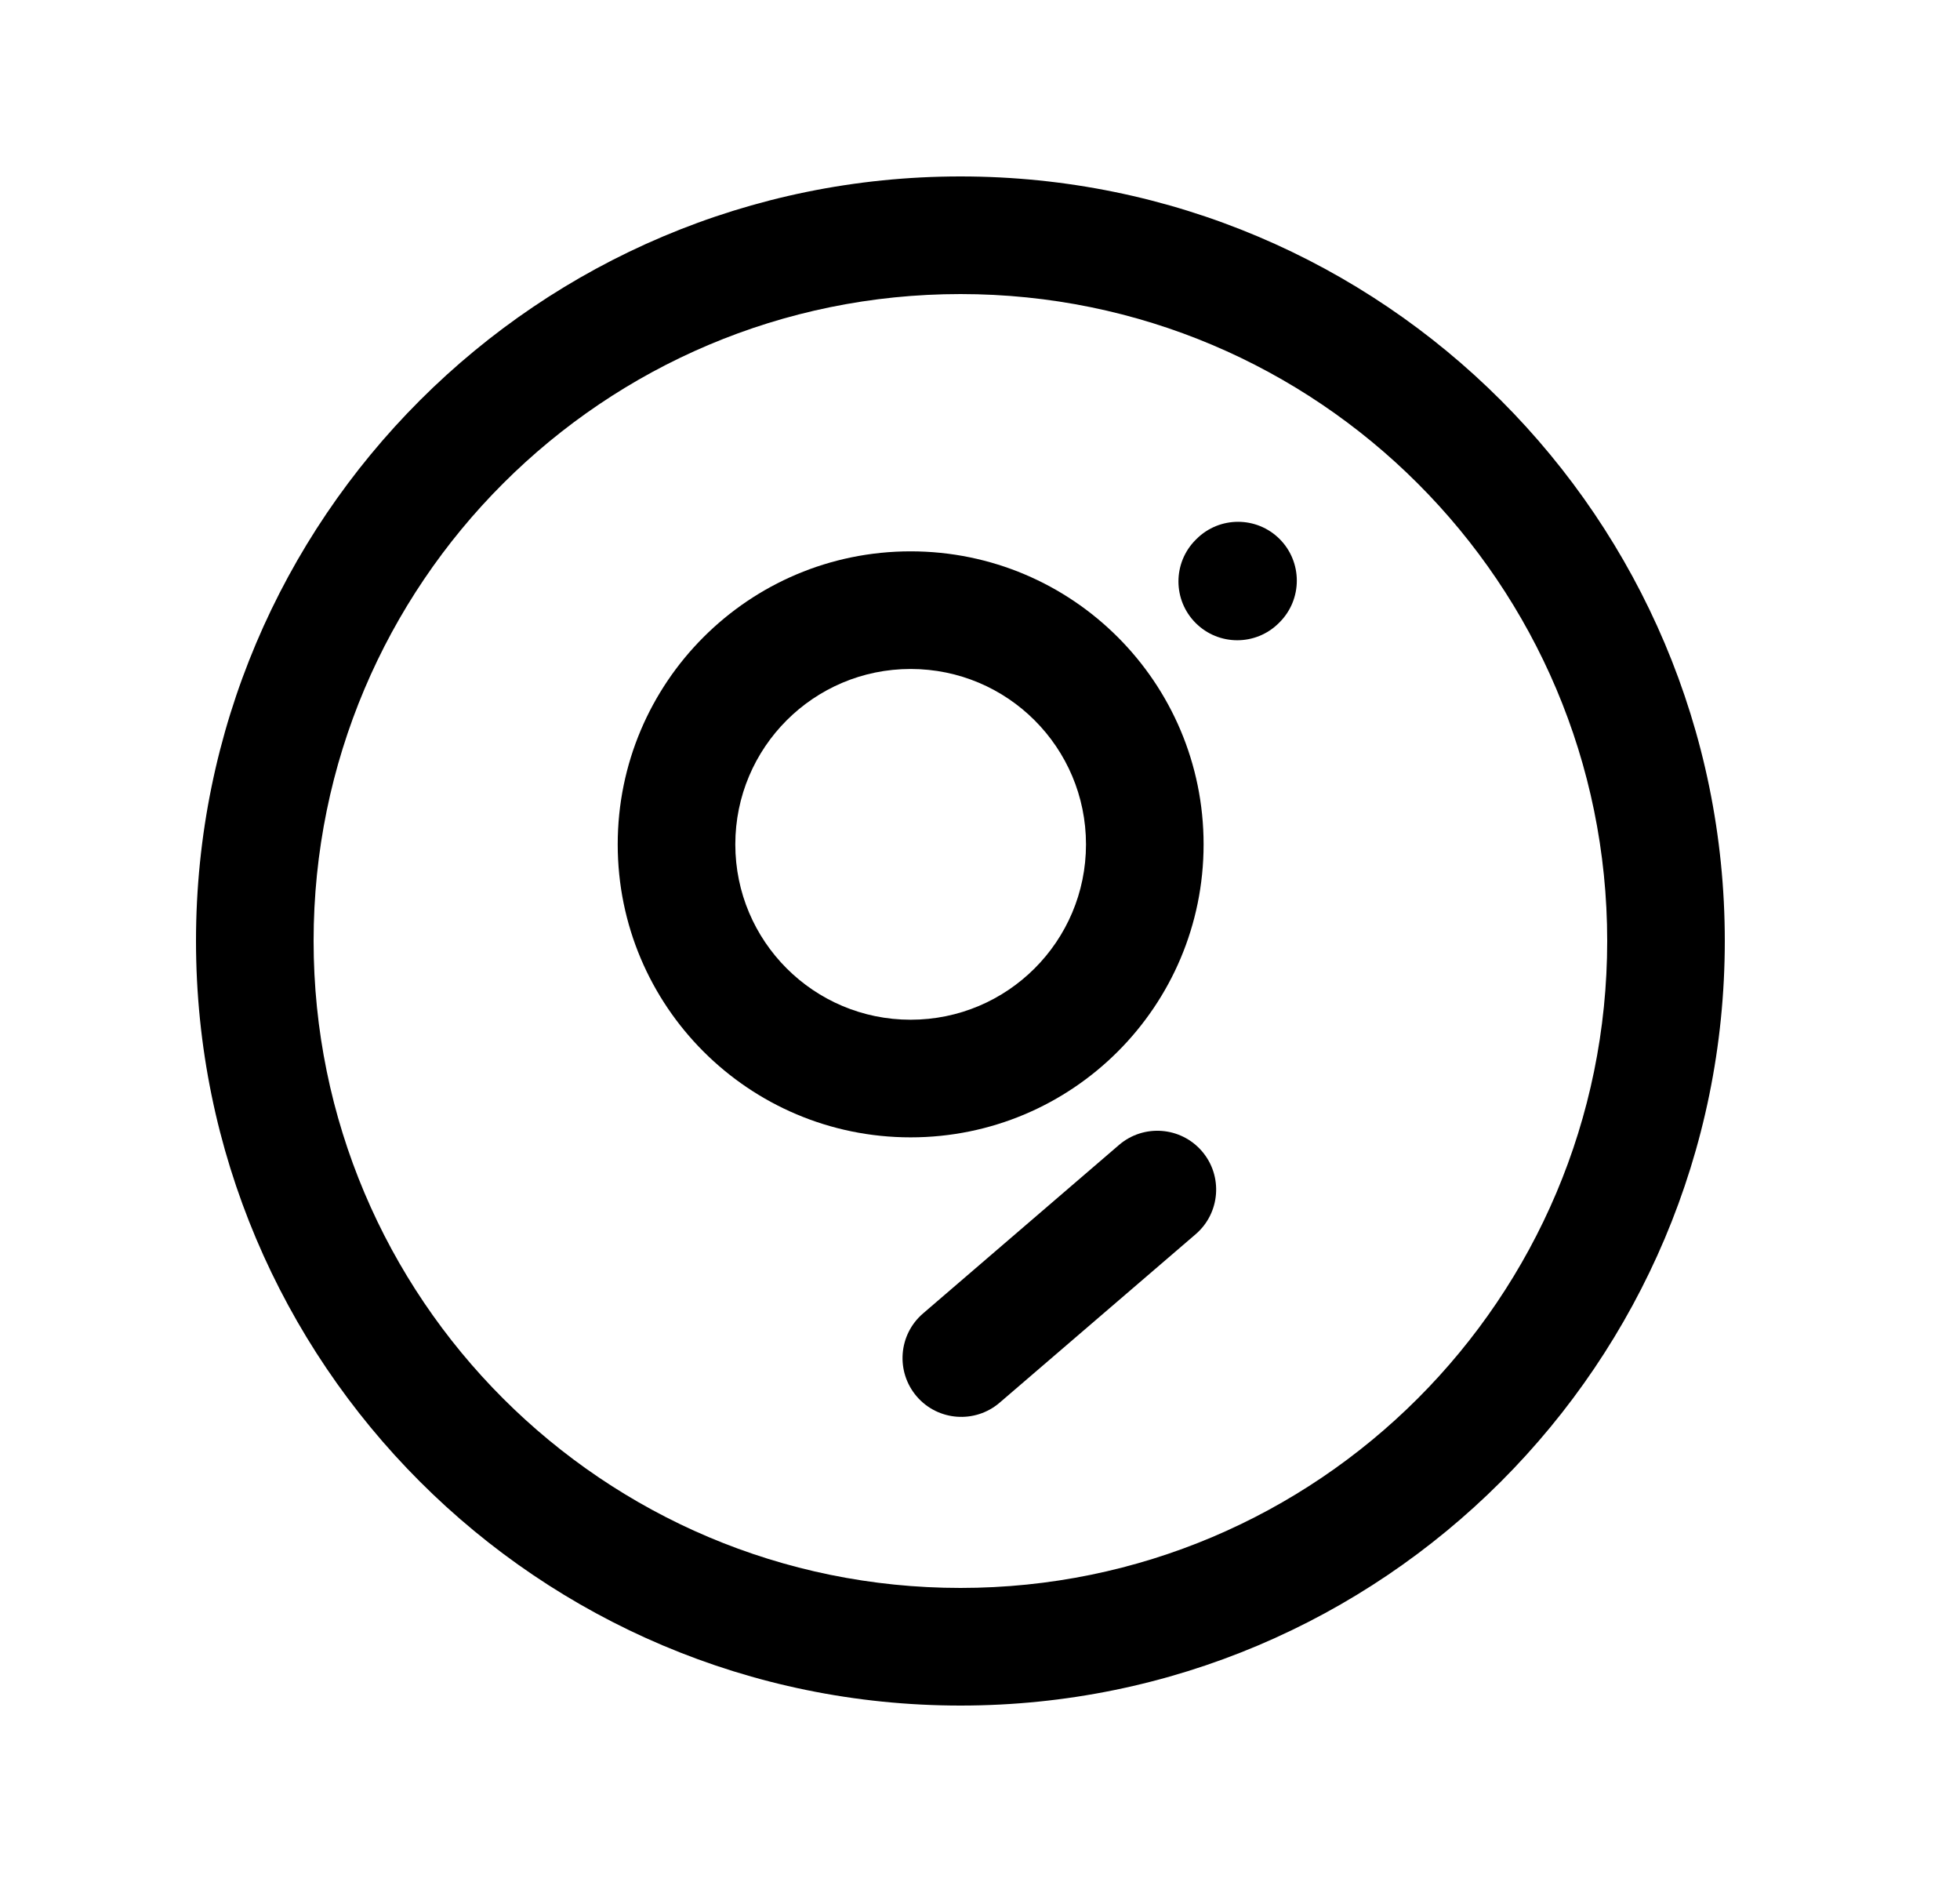 <svg width="25" height="24" viewBox="0 0 25 24" fill="none" xmlns="http://www.w3.org/2000/svg">
<path fill-rule="evenodd" clip-rule="evenodd" d="M7.879 10.768C7.879 8.704 9.551 7.031 11.615 7.031C13.68 7.031 15.352 8.704 15.352 10.768C15.352 12.831 13.68 14.504 11.615 14.504C9.551 14.504 7.879 12.831 7.879 10.768ZM11.615 8.531C10.38 8.531 9.379 9.532 9.379 10.768C9.379 12.003 10.38 13.004 11.615 13.004C12.851 13.004 13.852 12.003 13.852 10.768C13.852 9.532 12.851 8.531 11.615 8.531Z" fill="black"/>
<path fill-rule="evenodd" clip-rule="evenodd" d="M15.331 14.681C15.601 14.995 15.565 15.469 15.251 15.739L12.751 17.887C12.437 18.157 11.963 18.122 11.693 17.808C11.423 17.493 11.459 17.02 11.773 16.75L14.273 14.601C14.587 14.331 15.061 14.367 15.331 14.681Z" fill="black"/>
<path fill-rule="evenodd" clip-rule="evenodd" d="M16.322 6.874C16.614 7.167 16.614 7.642 16.322 7.935L16.312 7.945C16.019 8.238 15.544 8.238 15.251 7.945C14.958 7.652 14.958 7.177 15.251 6.884L15.261 6.874C15.554 6.581 16.029 6.581 16.322 6.874Z" fill="black"/>
<path fill-rule="evenodd" clip-rule="evenodd" d="M2.5 11.999C2.5 6.615 6.866 2.25 12.251 2.25C17.635 2.25 22 6.615 22 11.999C22 17.385 17.635 21.75 12.251 21.75C6.866 21.75 2.5 17.385 2.5 11.999ZM12.251 3.75C7.694 3.75 4 7.443 4 11.999C4 16.557 7.694 20.25 12.251 20.25C16.807 20.25 20.5 16.557 20.5 11.999C20.5 7.443 16.807 3.75 12.251 3.75Z" fill="black"/>
</svg>